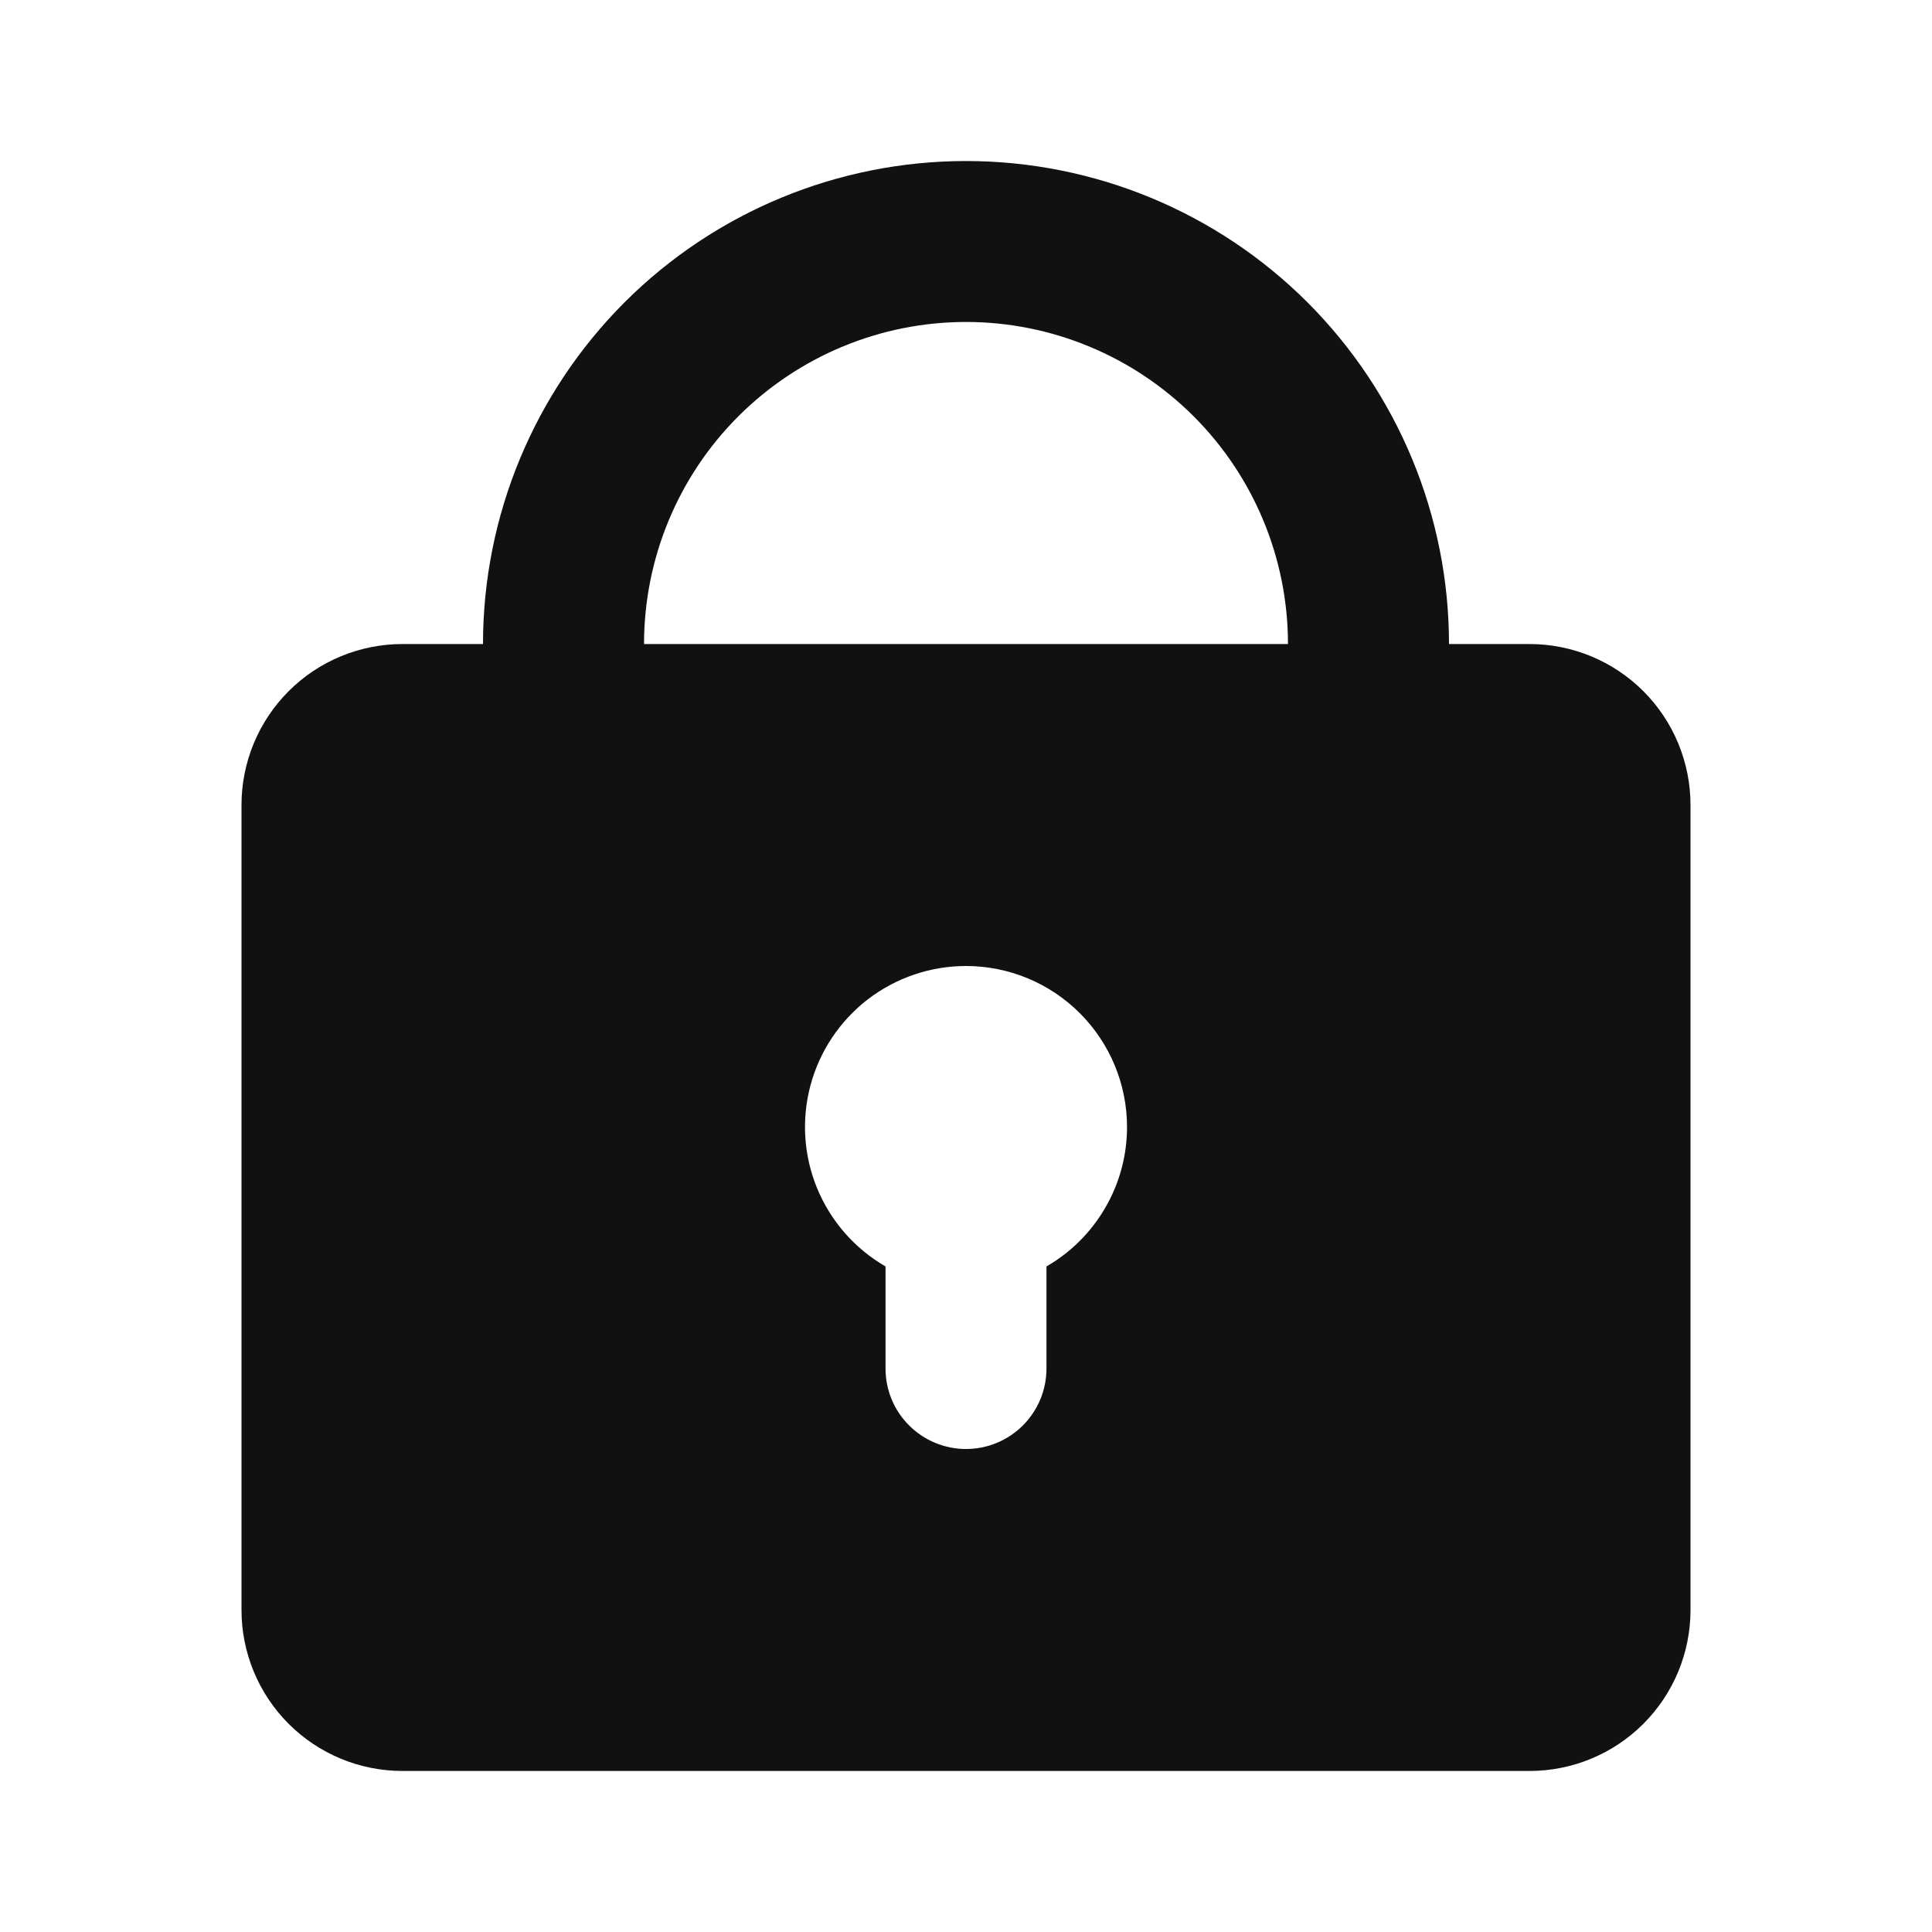 <svg width="20" height="20" viewBox="0 0 20 20" fill="none" xmlns="http://www.w3.org/2000/svg">
<g clip-path="url(#clip0_3_665)">
<path fill-rule="evenodd" clip-rule="evenodd" d="M5 6.667C5 5.341 5.527 4.069 6.464 3.131C7.402 2.193 8.674 1.667 10 1.667C11.326 1.667 12.598 2.193 13.536 3.131C14.473 4.069 15 5.341 15 6.667H15.833C16.275 6.667 16.699 6.842 17.012 7.155C17.324 7.467 17.5 7.891 17.5 8.333V16.667C17.5 17.109 17.324 17.533 17.012 17.845C16.699 18.158 16.275 18.333 15.833 18.333H4.167C3.725 18.333 3.301 18.158 2.988 17.845C2.676 17.533 2.5 17.109 2.5 16.667V8.333C2.5 7.891 2.676 7.467 2.988 7.155C3.301 6.842 3.725 6.667 4.167 6.667H5ZM10 3.333C10.884 3.333 11.732 3.685 12.357 4.31C12.982 4.935 13.333 5.783 13.333 6.667H6.667C6.667 5.783 7.018 4.935 7.643 4.31C8.268 3.685 9.116 3.333 10 3.333ZM11.667 11.667C11.667 11.959 11.59 12.247 11.443 12.5C11.297 12.753 11.087 12.964 10.833 13.11V14.167C10.833 14.388 10.745 14.6 10.589 14.756C10.433 14.912 10.221 15 10 15C9.779 15 9.567 14.912 9.411 14.756C9.254 14.6 9.167 14.388 9.167 14.167V13.11C8.849 12.927 8.601 12.643 8.46 12.304C8.32 11.966 8.295 11.59 8.39 11.235C8.485 10.881 8.694 10.568 8.985 10.344C9.277 10.121 9.633 10 10 10C10.442 10 10.866 10.176 11.178 10.488C11.491 10.801 11.667 11.225 11.667 11.667Z" fill="#111111"/>
</g>
<defs>
<clipPath id="clip0_3_665">
<rect width="20" height="20" fill="white"/>
</clipPath>
</defs>
</svg>
